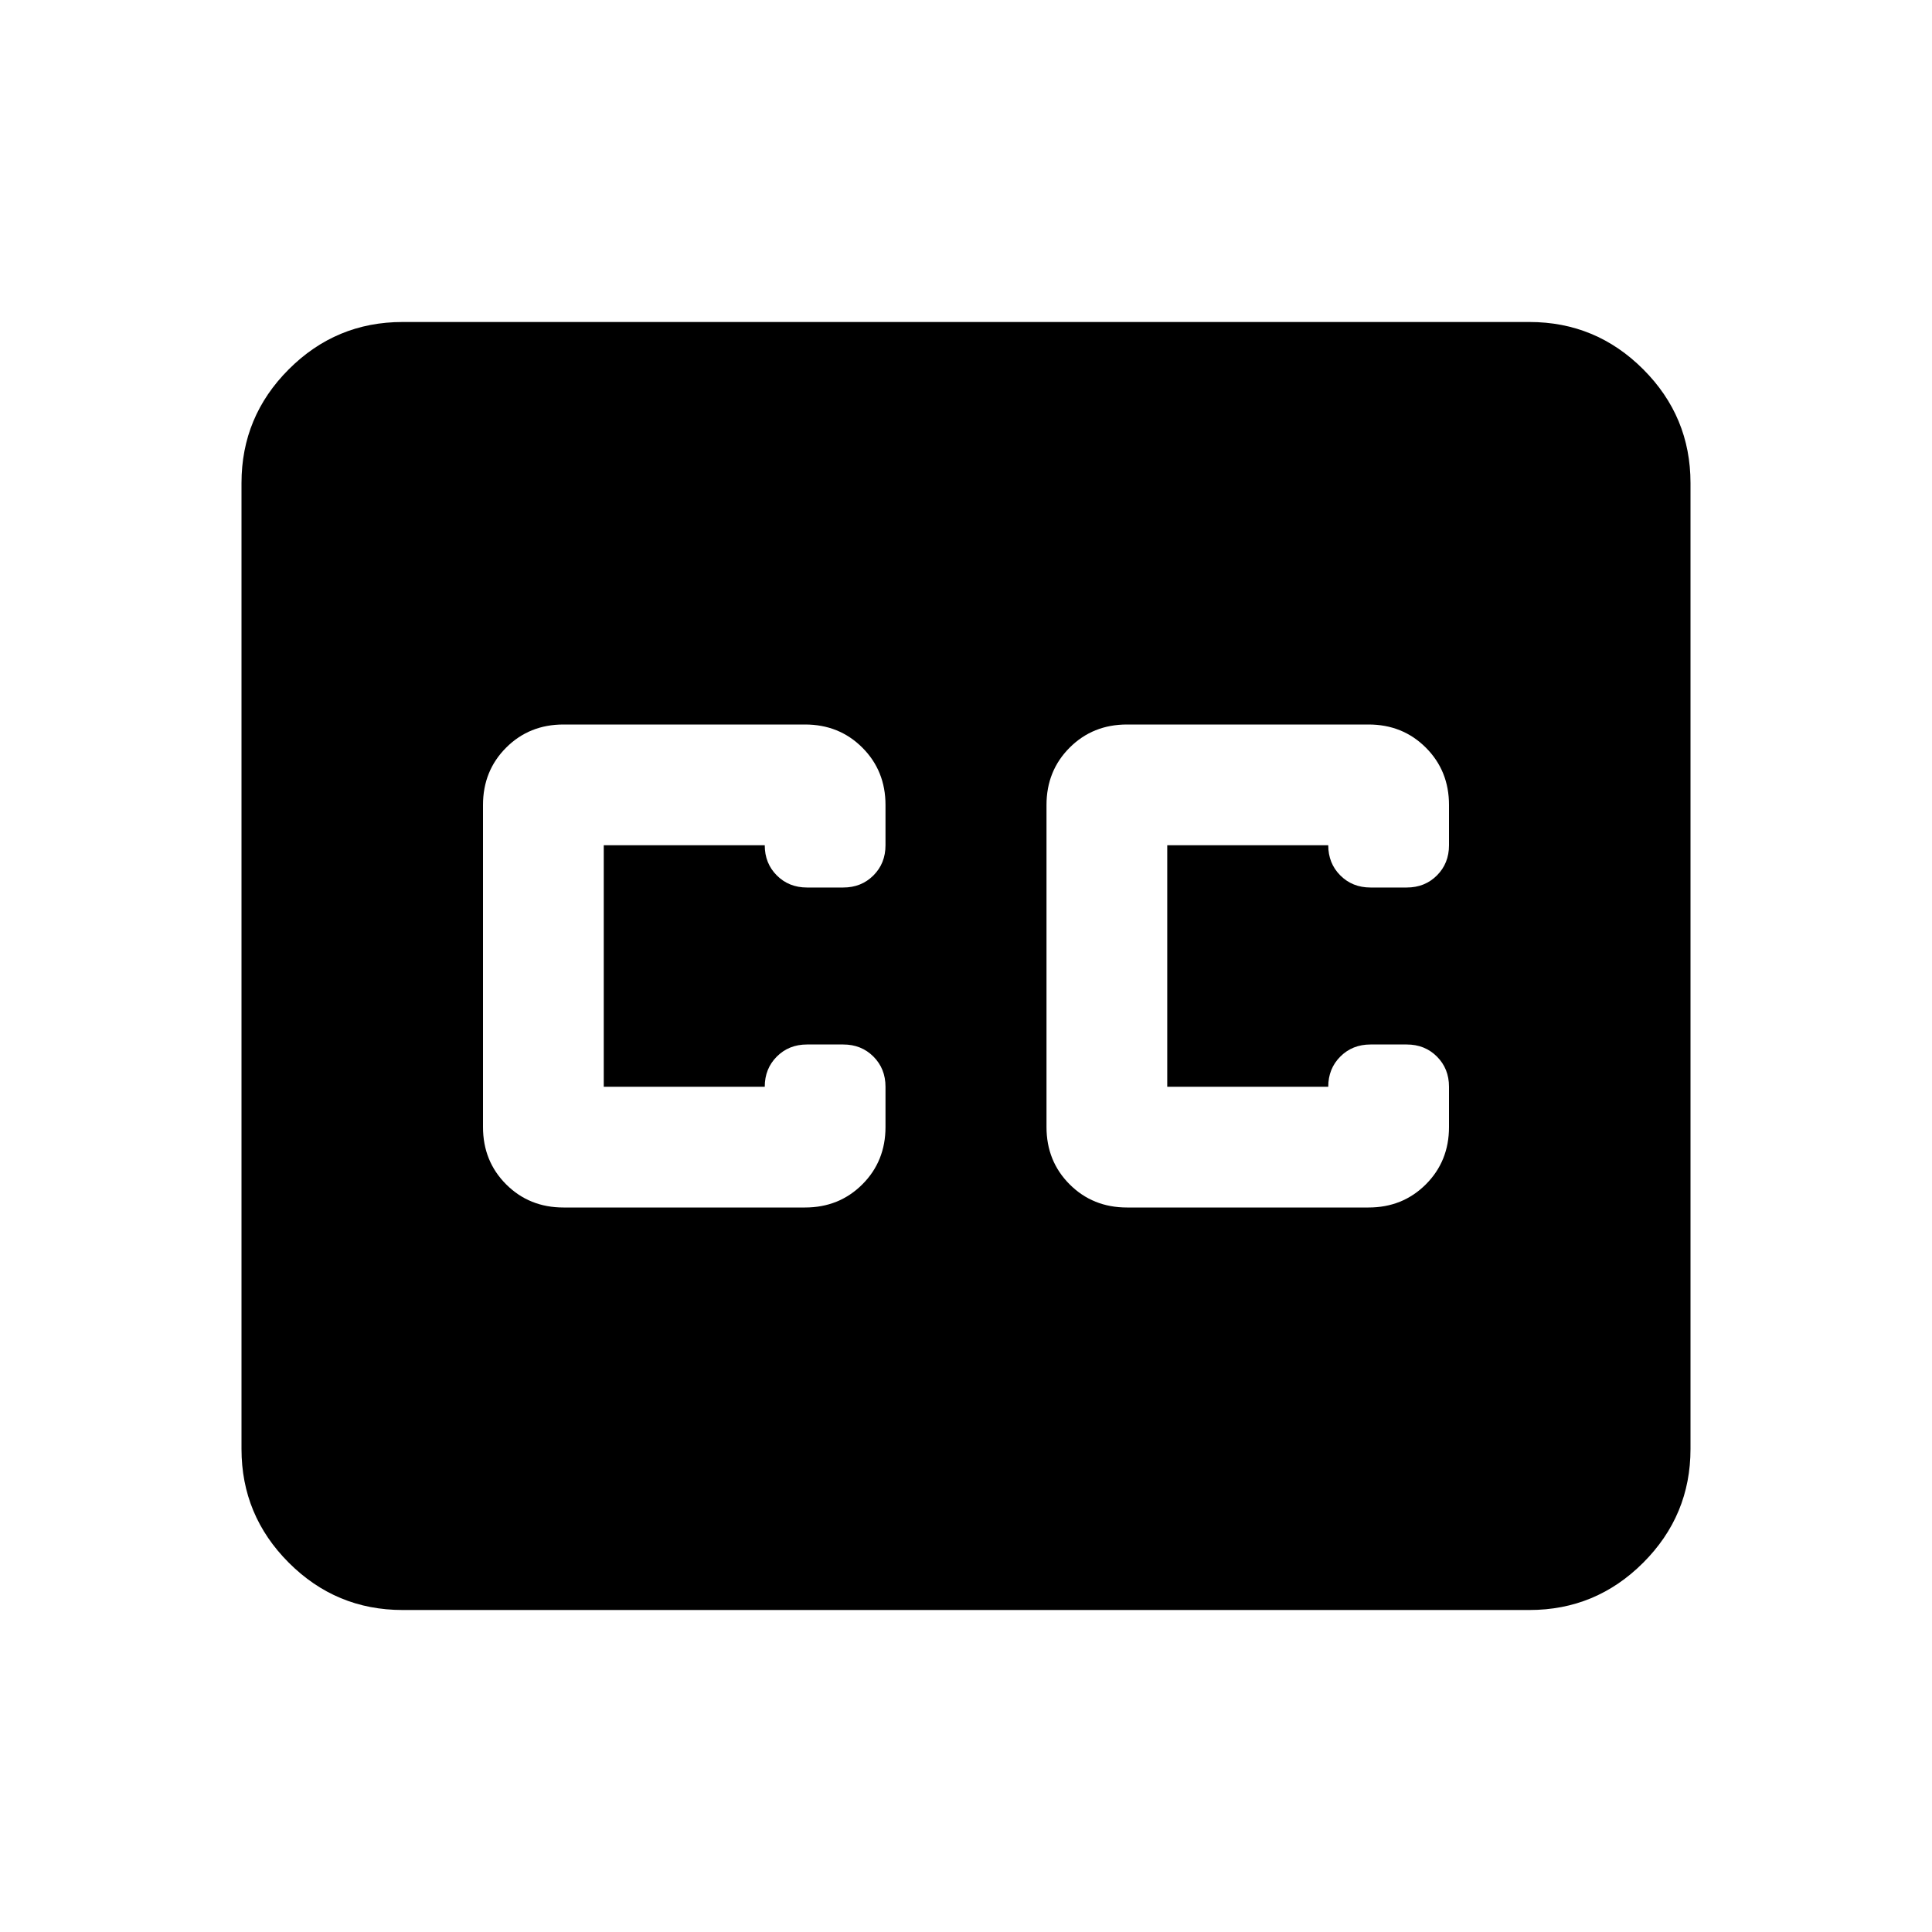 <svg xmlns="http://www.w3.org/2000/svg" height="24" viewBox="0 -960 960 960" width="24"><path d="M200-160q-33 0-56.5-23.5T120-240v-480q0-33 23.5-56.5T200-800h560q33 0 56.5 23.5T840-720v480q0 33-23.5 56.5T760-160H200Zm80-200h120q17 0 28.5-11.5T440-400v-20q0-9-6-15t-15-6h-18q-9 0-15 6t-6 15h-80v-120h80q0 9 6 15t15 6h18q9 0 15-6t6-15v-20q0-17-11.5-28.5T400-600H280q-17 0-28.5 11.5T240-560v160q0 17 11.5 28.5T280-360Zm400-240H560q-17 0-28.5 11.5T520-560v160q0 17 11.5 28.5T560-360h120q17 0 28.5-11.5T720-400v-20q0-9-6-15t-15-6h-18q-9 0-15 6t-6 15h-80v-120h80q0 9 6 15t15 6h18q9 0 15-6t6-15v-20q0-17-11.5-28.5T680-600Z"/></svg>
